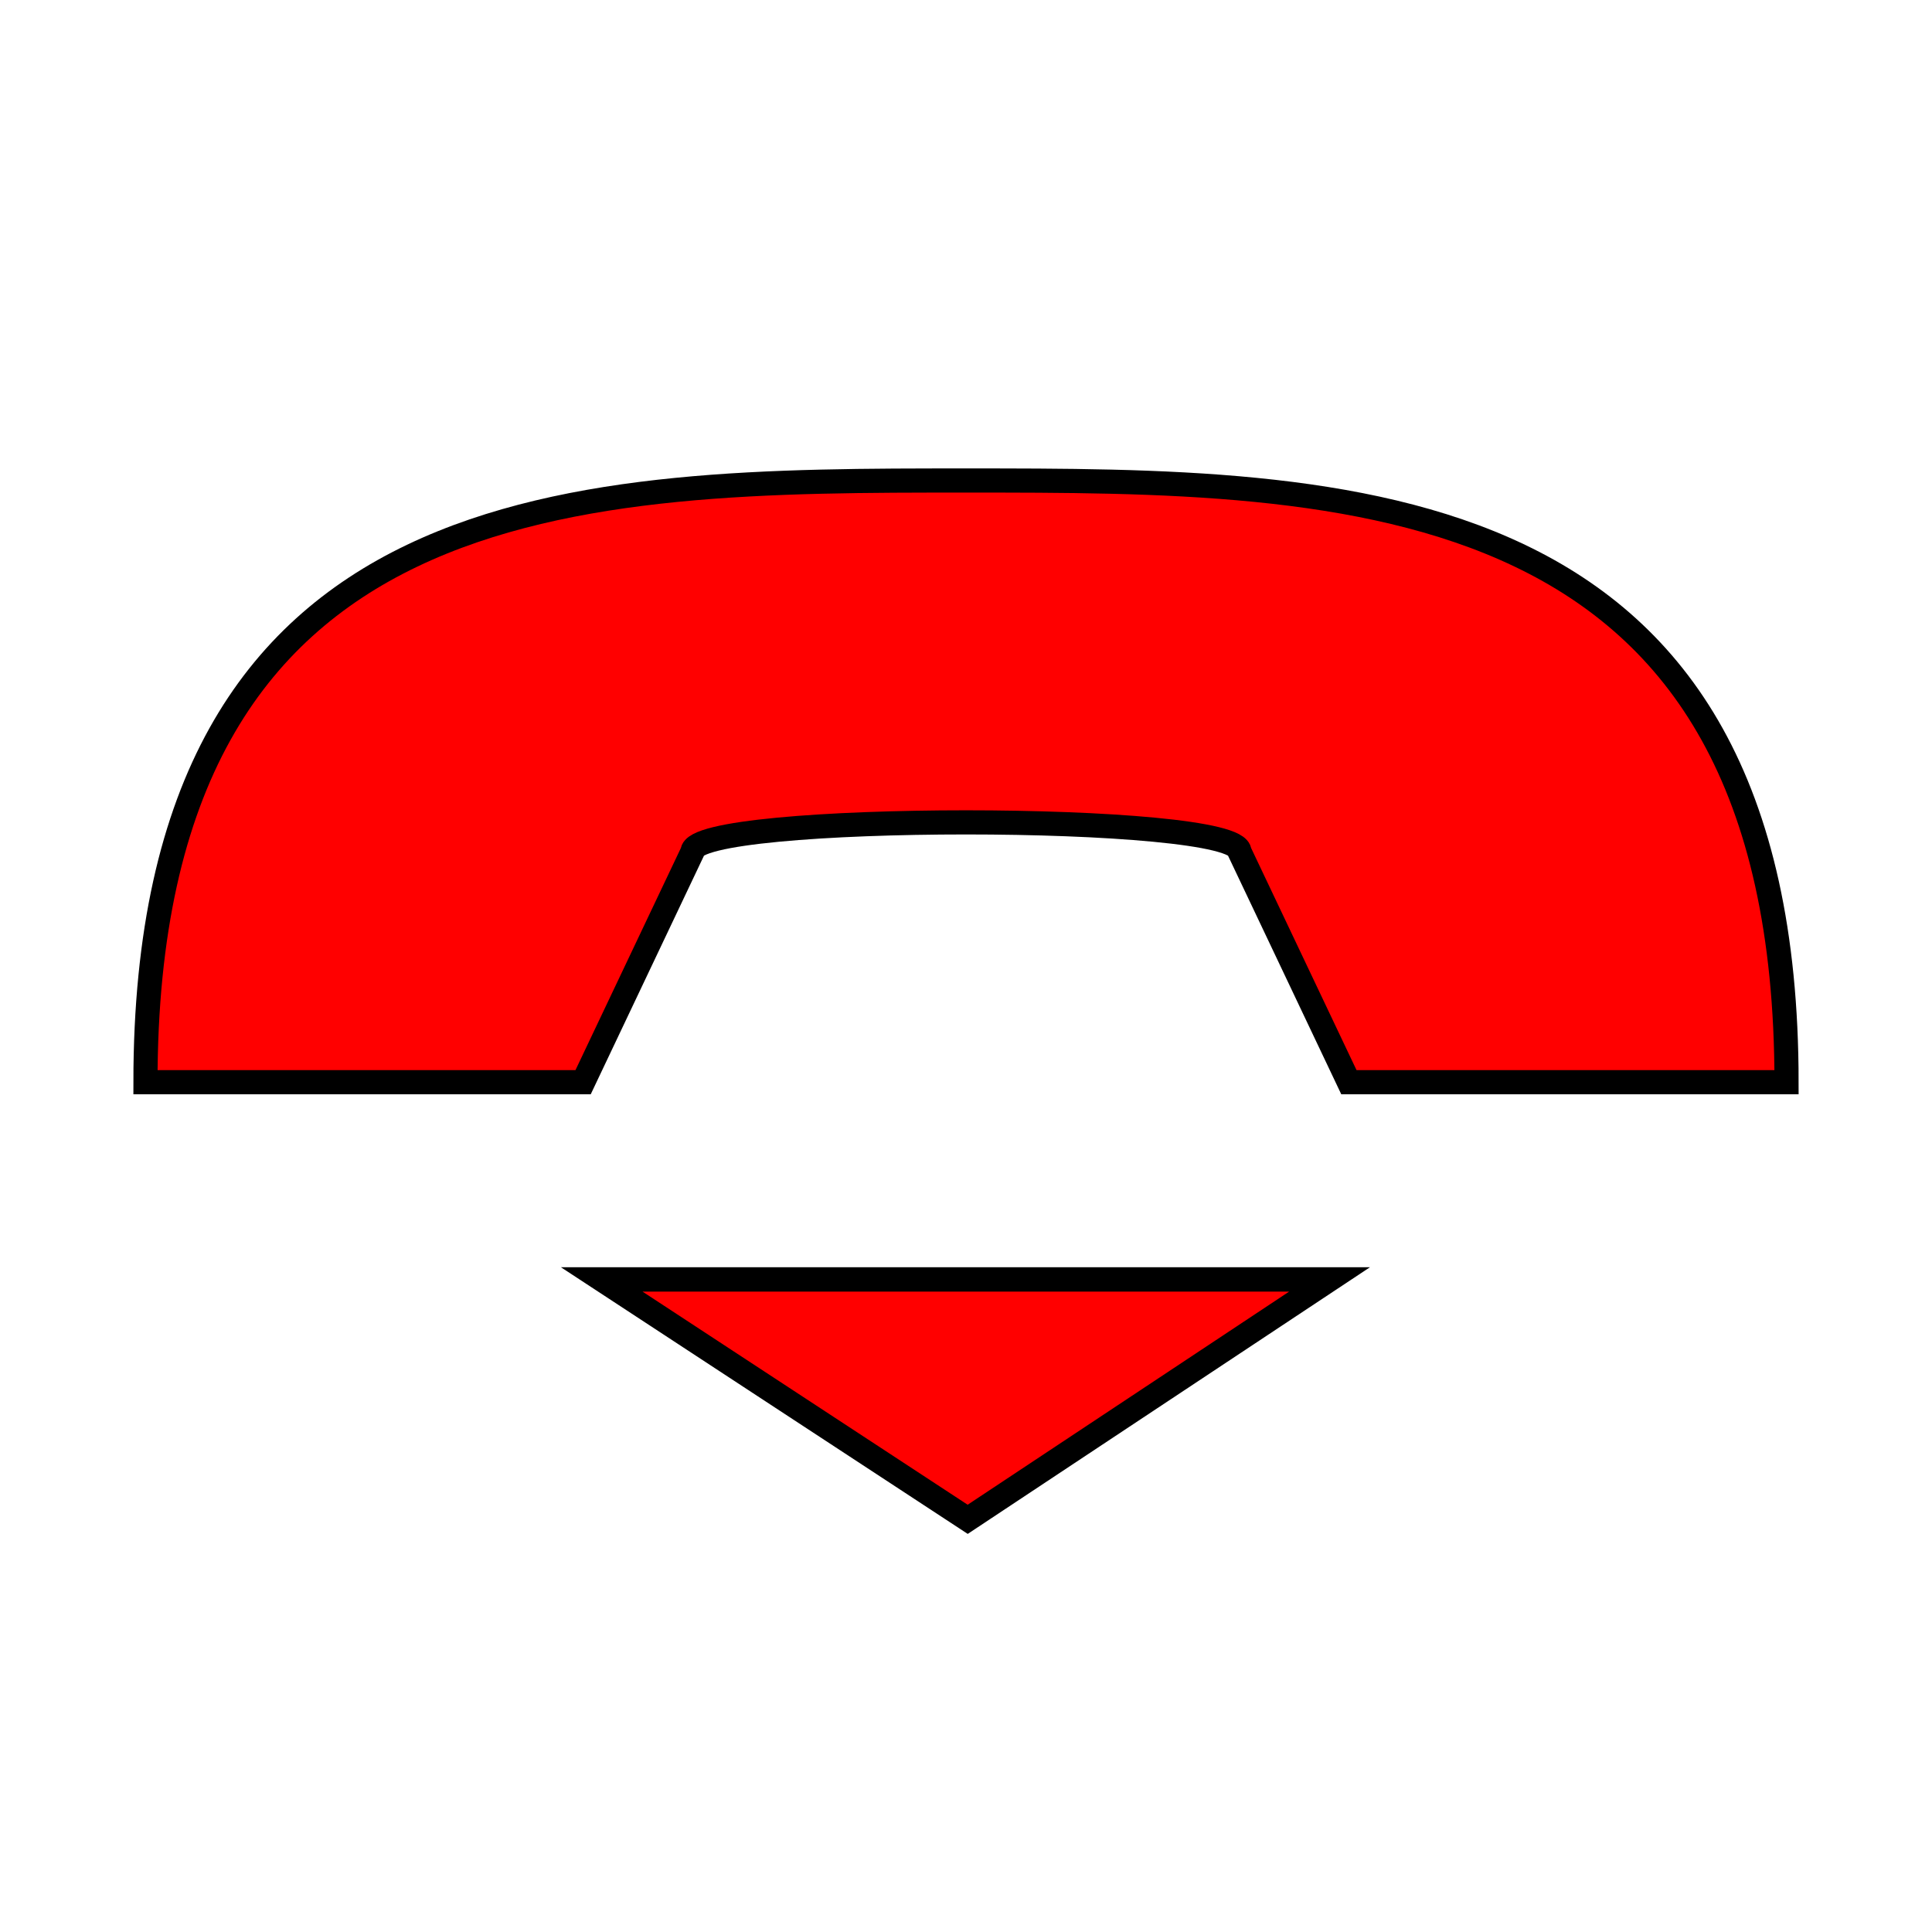 <?xml version="1.0" encoding="UTF-8" standalone="no"?>
<!-- Created with Inkscape (http://www.inkscape.org/) -->
<svg
   xmlns:dc="http://purl.org/dc/elements/1.1/"
   xmlns:cc="http://creativecommons.org/ns#"
   xmlns:rdf="http://www.w3.org/1999/02/22-rdf-syntax-ns#"
   xmlns:svg="http://www.w3.org/2000/svg"
   xmlns="http://www.w3.org/2000/svg"
   xmlns:sodipodi="http://sodipodi.sourceforge.net/DTD/sodipodi-0.dtd"
   xmlns:inkscape="http://www.inkscape.org/namespaces/inkscape"
   width="48px"
   height="48px"
   id="svg3254"
   sodipodi:version="0.32"
   inkscape:version="0.46"
   sodipodi:docname="hangup.svg"
   inkscape:output_extension="org.inkscape.output.svg.inkscape"
   inkscape:export-filename="/vhome/samr7/sf/nohands/trunk/data/hangup.png"
   inkscape:export-xdpi="90"
   inkscape:export-ydpi="90">
  <defs
     id="defs3256">
    <inkscape:perspective
       sodipodi:type="inkscape:persp3d"
       inkscape:vp_x="0 : 24 : 1"
       inkscape:vp_y="0 : 1000 : 0"
       inkscape:vp_z="48 : 24 : 1"
       inkscape:persp3d-origin="24 : 16 : 1"
       id="perspective3262" />
  </defs>
  <sodipodi:namedview
     id="base"
     pagecolor="#ffffff"
     bordercolor="#666666"
     borderopacity="1.0"
     inkscape:pageopacity="0.0"
     inkscape:pageshadow="2"
     inkscape:zoom="9.8994949"
     inkscape:cx="29.404316"
     inkscape:cy="24"
     inkscape:current-layer="layer1"
     showgrid="true"
     inkscape:grid-bbox="true"
     inkscape:document-units="px"
     showguides="true"
     inkscape:guide-bbox="true"
     gridtolerance="10"
     guidetolerance="10"
     inkscape:window-width="1020"
     inkscape:window-height="727"
     inkscape:window-x="5"
     inkscape:window-y="31">
    <sodipodi:guide
       orientation="1,0"
       position="24.042,50.003"
       id="guide3281" />
  </sodipodi:namedview>
  <g
     id="layer1"
     inkscape:label="Layer 1"
     inkscape:groupmode="layer">
    <path
       style="fill:#ff0000;fill-opacity:1;fill-rule:evenodd;stroke:#000000;stroke-width:0.6;stroke-linecap:butt;stroke-linejoin:miter;stroke-miterlimit:4;stroke-dasharray:none;stroke-opacity:1"
       d="M 3.614,26.887 C 3.614,11.938 14.487,11.938 24,11.938 C 33.513,11.938 44.386,11.938 44.386,26.887 L 44.386,26.887 L 33.513,26.887 C 33.513,26.887 30.795,21.16 30.795,21.16 C 30.795,20.189 17.205,20.189 17.205,21.16 C 17.205,21.16 14.487,26.887 14.487,26.887 L 3.614,26.887 C 3.614,26.887 3.614,26.887 3.614,26.887 z"
       id="path2383"
       sodipodi:nodetypes="ccsccccccc" />
    <path
       style="fill:#ff0000;fill-opacity:1;fill-rule:evenodd;stroke:#000000;stroke-width:0.605;stroke-linecap:butt;stroke-linejoin:miter;stroke-miterlimit:4;stroke-dasharray:none;stroke-opacity:1"
       d="M 14.95,31.787 L 33.032,31.787 L 24.042,37.747 L 14.95,31.787 z"
       id="path3230"
       sodipodi:nodetypes="cccc" />
  </g>
</svg>
